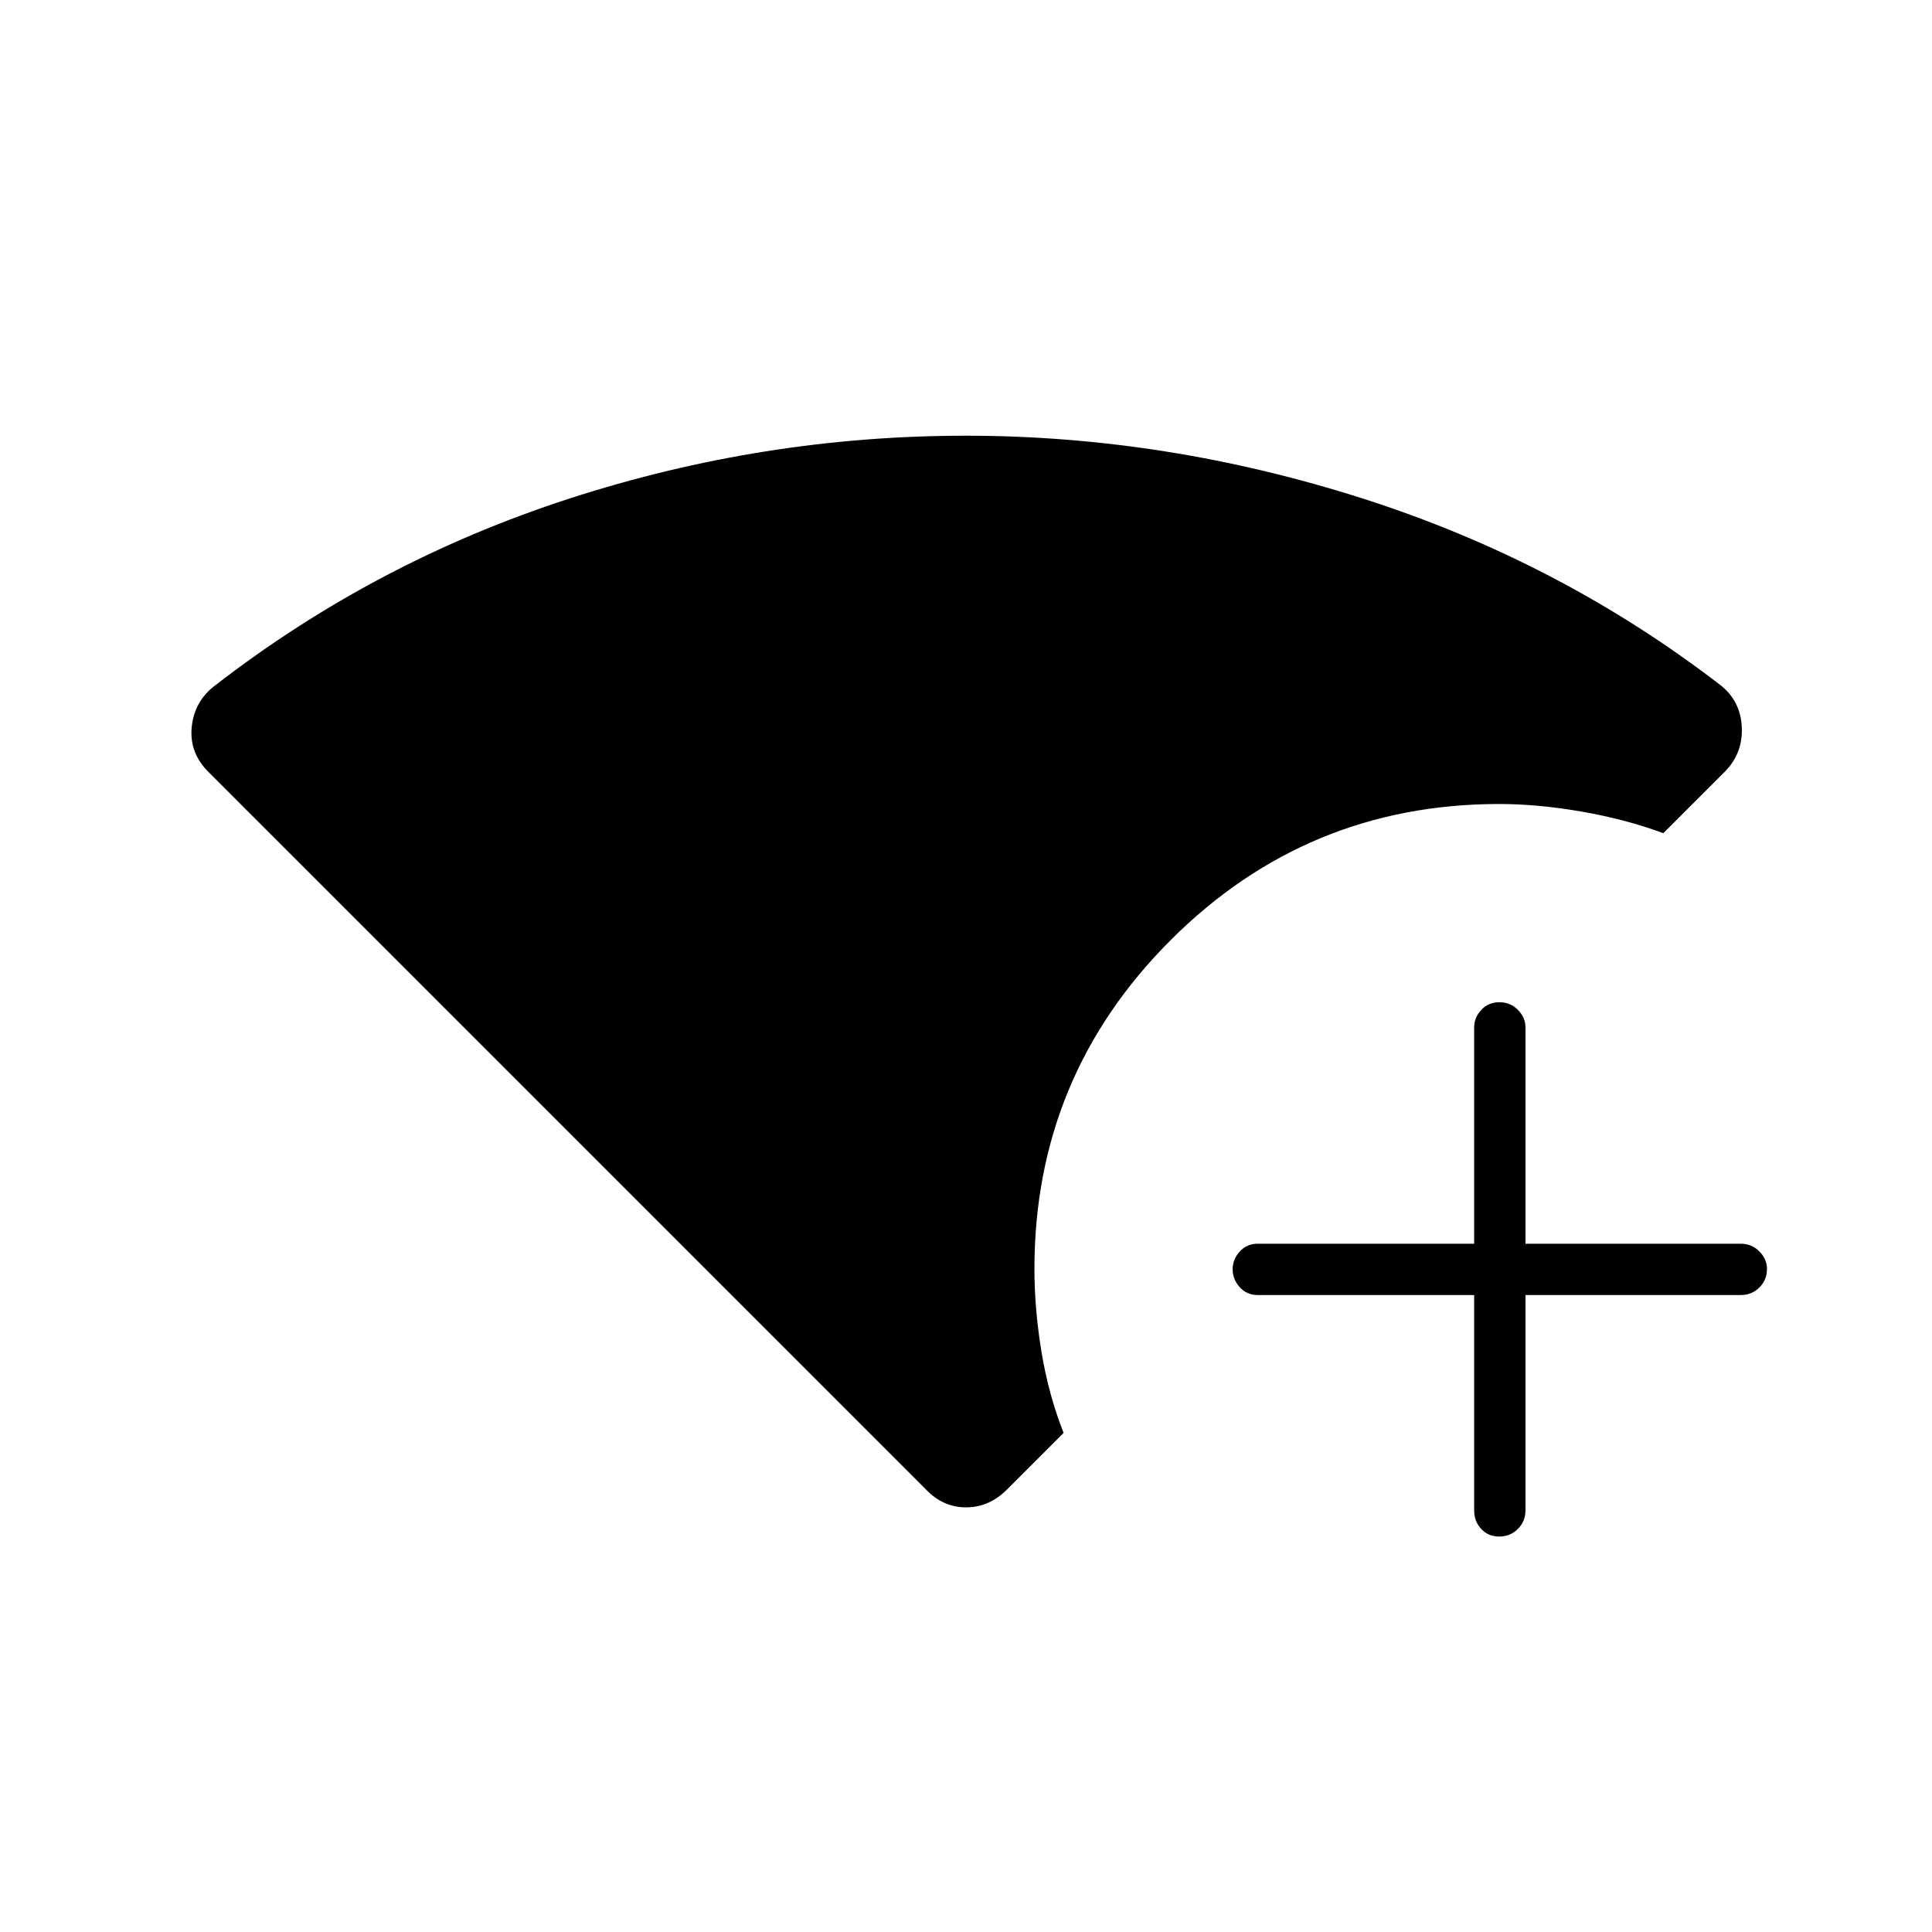 <svg xmlns="http://www.w3.org/2000/svg" height="24" viewBox="0 96 960 960" width="24"><path d="M460 836 104.234 480.234Q94 470.5 95.25 457.433 96.5 444.367 107 436.5q79.5-61.5 175.884-92.75 96.383-31.25 196.918-31.25 99.698 0 197.448 31.25Q775 375 854.794 436.365 865 444.367 865.5 457.607q.5 13.241-9.075 22.468L826.5 510q-19-7-40.75-10.75T745 495.5q-95.665 0-163.333 67.667Q514 630.835 514 726.5q0 19.897 3.5 41.199Q521 789 528.5 808l-28 28q-8.909 9-20.455 9-11.545 0-20.045-9Zm272.5-96.5H625q-5.45 0-8.975-3.894-3.525-3.895-3.525-8.891t3.525-8.856Q619.55 714 625 714h107.5V606.5q0-4.875 3.535-8.688 3.535-3.812 9-3.812t9.215 3.812q3.75 3.813 3.75 8.688V714h107q5.45 0 9.225 3.823 3.775 3.822 3.775 8.712 0 5.465-3.775 9.215T865 739.5H758v107q0 5.45-3.785 9.225-3.785 3.775-9.25 3.775T736 855.725q-3.5-3.775-3.5-9.225v-107Z"/></svg>